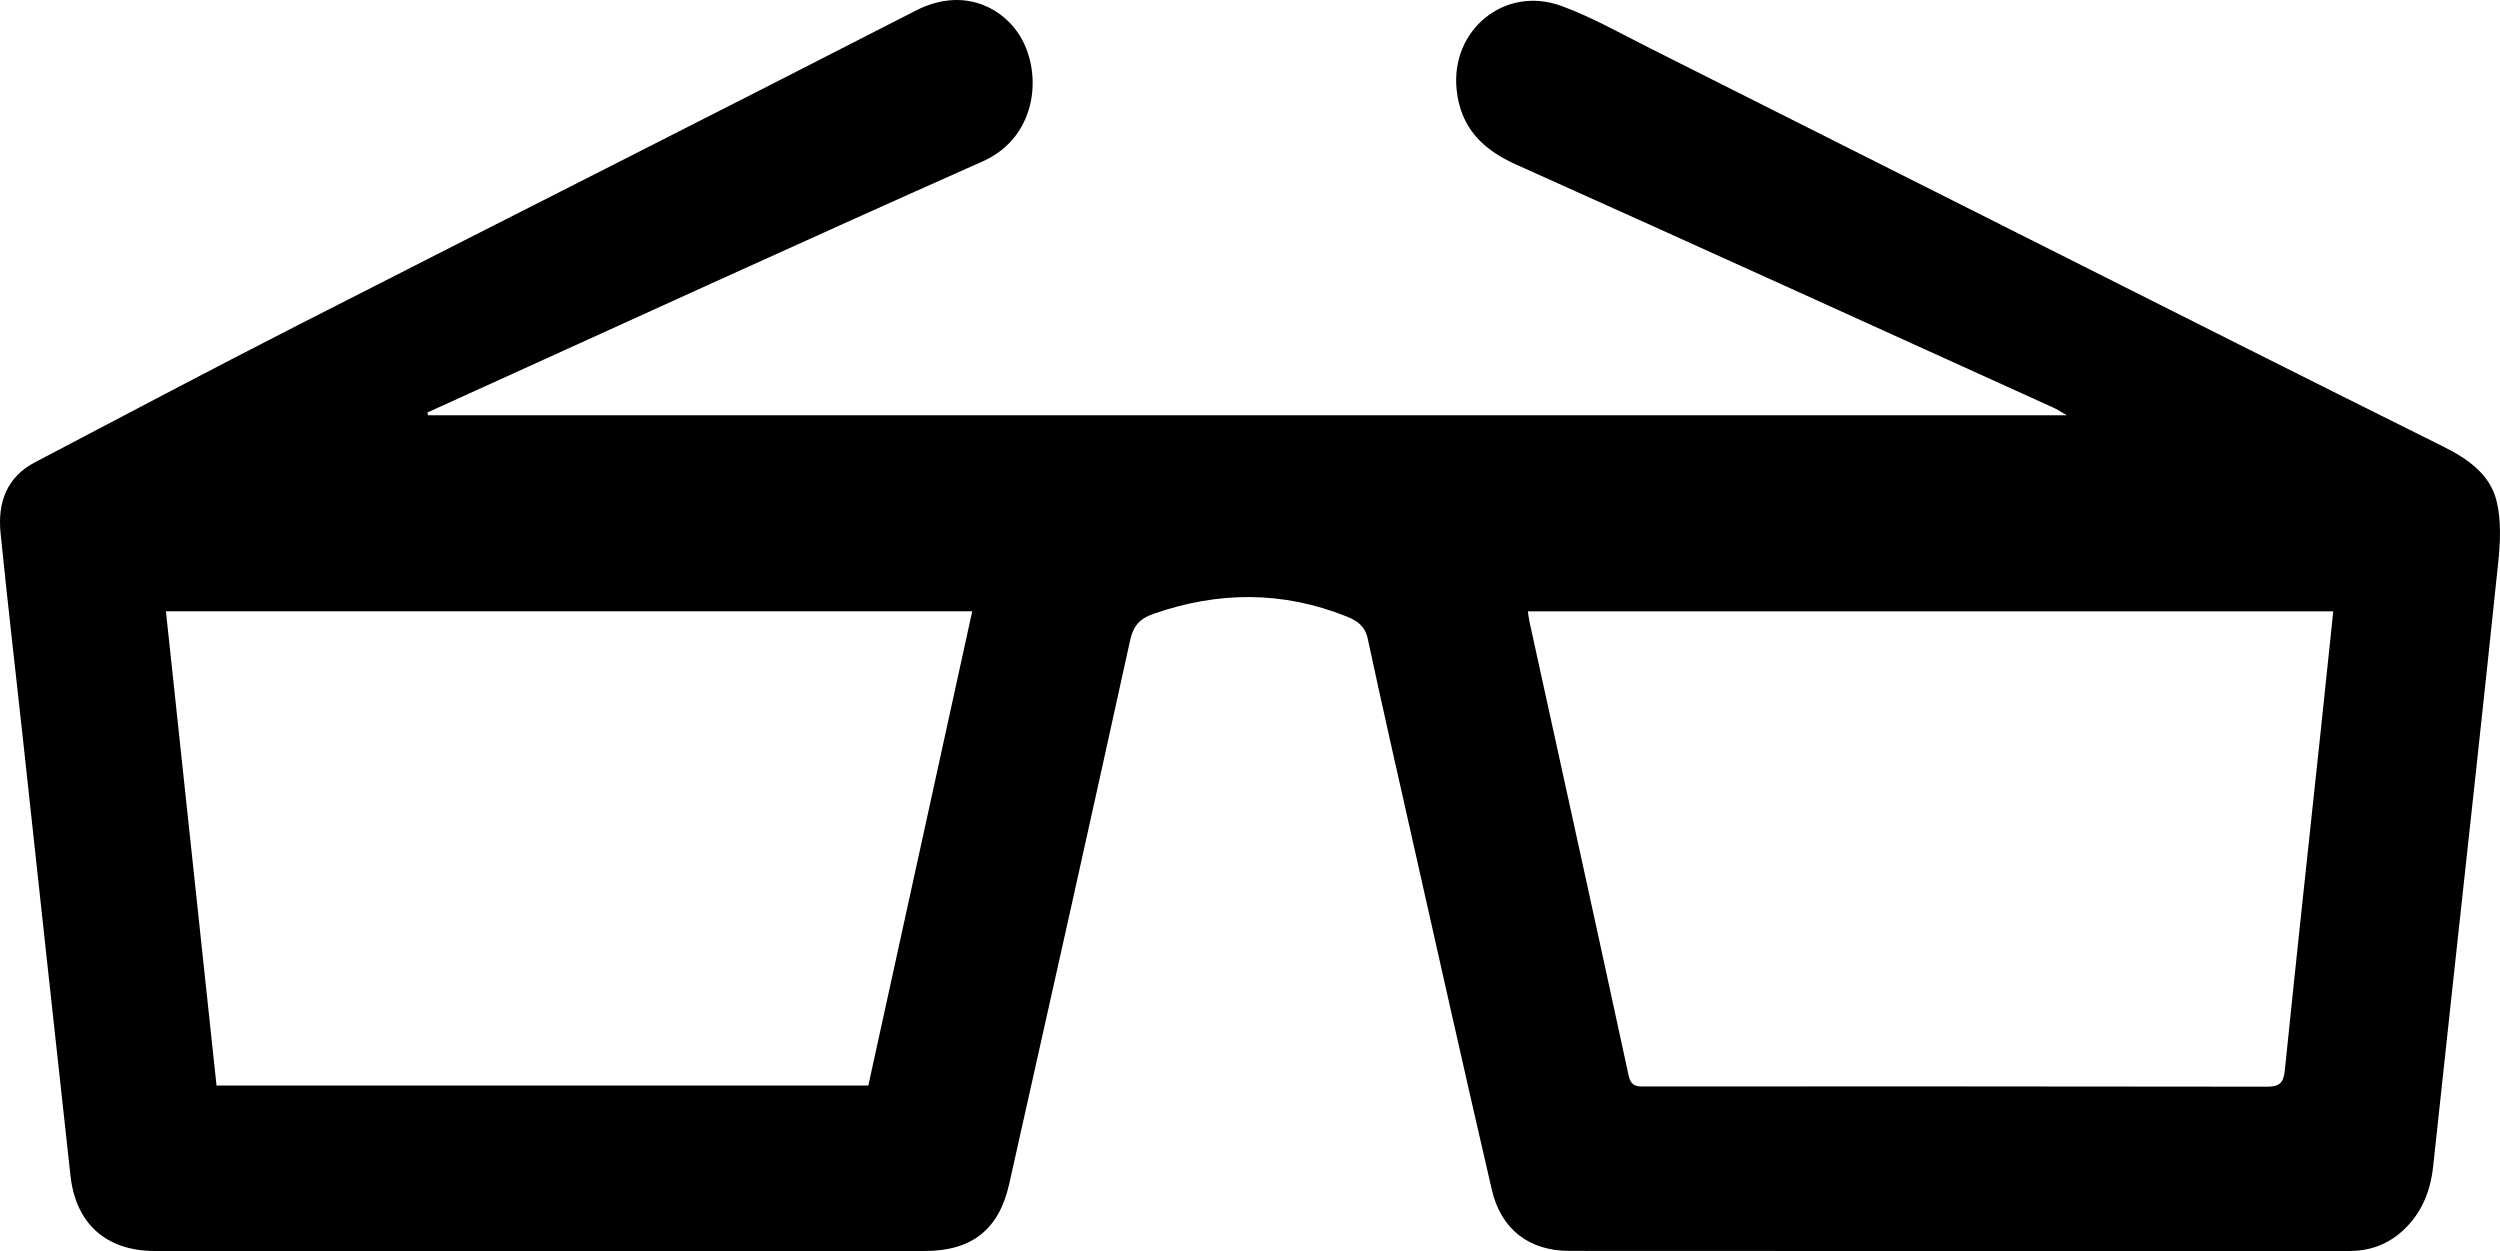 <?xml version="1.0" encoding="utf-8"?>
<!-- Generator: Adobe Illustrator 16.0.0, SVG Export Plug-In . SVG Version: 6.00 Build 0)  -->
<!DOCTYPE svg PUBLIC "-//W3C//DTD SVG 1.1//EN" "http://www.w3.org/Graphics/SVG/1.1/DTD/svg11.dtd">
<svg version="1.1" id="Layer_1" xmlns="http://www.w3.org/2000/svg" xmlns:xlink="http://www.w3.org/1999/xlink" x="0px" y="0px"
	 width="293.704px" height="146.976px" viewBox="0 0 293.704 146.976" enable-background="new 0 0 293.704 146.976"
	 xml:space="preserve">
<path fill-rule="evenodd" clip-rule="evenodd" d="M50.3,48.787c63.996,0,127.991,0,192.512,0c-0.805-0.461-1.162-0.708-1.553-0.885
	c-21.033-9.536-42.049-19.11-63.119-28.559c-3.957-1.774-6.525-4.31-7.008-8.753c-0.764-7.047,5.627-12.343,12.311-9.891
	c3.584,1.314,6.953,3.235,10.381,4.957c23.037,11.574,46.061,23.173,69.096,34.752c8.006,4.024,16.023,8.024,24.043,12.018
	c2.867,1.428,5.559,3.233,6.342,6.439c0.559,2.285,0.439,4.825,0.191,7.206c-1.74,16.742-3.592,33.472-5.406,50.206
	c-0.75,6.912-1.488,13.826-2.238,20.738c-0.326,3.009-1.398,5.656-3.729,7.708c-1.781,1.568-3.85,2.253-6.203,2.252
	c-30.52-0.007-61.041,0.009-91.562-0.018c-4.727-0.005-8.02-2.538-9.096-7.186c-3.207-13.832-6.299-27.69-9.422-41.541
	c-1.742-7.728-3.496-15.453-5.156-23.199c-0.322-1.498-1.279-2.127-2.492-2.611c-7.521-3.004-15.072-2.962-22.688-0.301
	c-1.607,0.562-2.359,1.396-2.738,3.12c-4.676,21.311-9.433,42.604-14.212,63.891c-1.199,5.342-4.419,7.837-9.897,7.838
	c-30.154,0.007-60.309,0.008-90.463,0c-5.692-0.002-9.288-3.172-9.917-8.861c-1.862-16.852-3.669-33.709-5.503-50.563
	c-0.904-8.307-1.868-16.607-2.707-24.92c-0.356-3.528,0.681-6.552,4.042-8.314c10.253-5.377,20.483-10.801,30.794-16.065
	c24.21-12.362,48.491-24.586,72.676-36.995c5.374-2.757,9.797-0.501,11.89,2.43c3.142,4.4,2.584,12.345-4.017,15.278
	c-21.326,9.476-42.538,19.21-63.793,28.845c-0.488,0.221-0.975,0.443-1.462,0.665C50.231,48.573,50.266,48.68,50.3,48.787z
	 M179.496,71.823c0.074,0.471,0.119,0.888,0.207,1.296c3.887,17.738,7.795,35.471,11.627,53.22c0.311,1.446,1.15,1.298,2.119,1.298
	c24.291-0.001,48.582-0.013,72.873,0.028c1.477,0.003,1.949-0.428,2.102-1.915c1.354-13.285,2.801-26.561,4.215-39.84
	c0.496-4.655,0.977-9.311,1.477-14.087C242.5,71.823,211.033,71.823,179.496,71.823z M114.22,71.812c-31.67,0-63.075,0-94.728,0
	c1.989,18.637,3.965,37.154,5.946,55.719c25.624,0,51.045,0,76.573,0C106.081,108.957,110.134,90.459,114.22,71.812z"/>
</svg>
